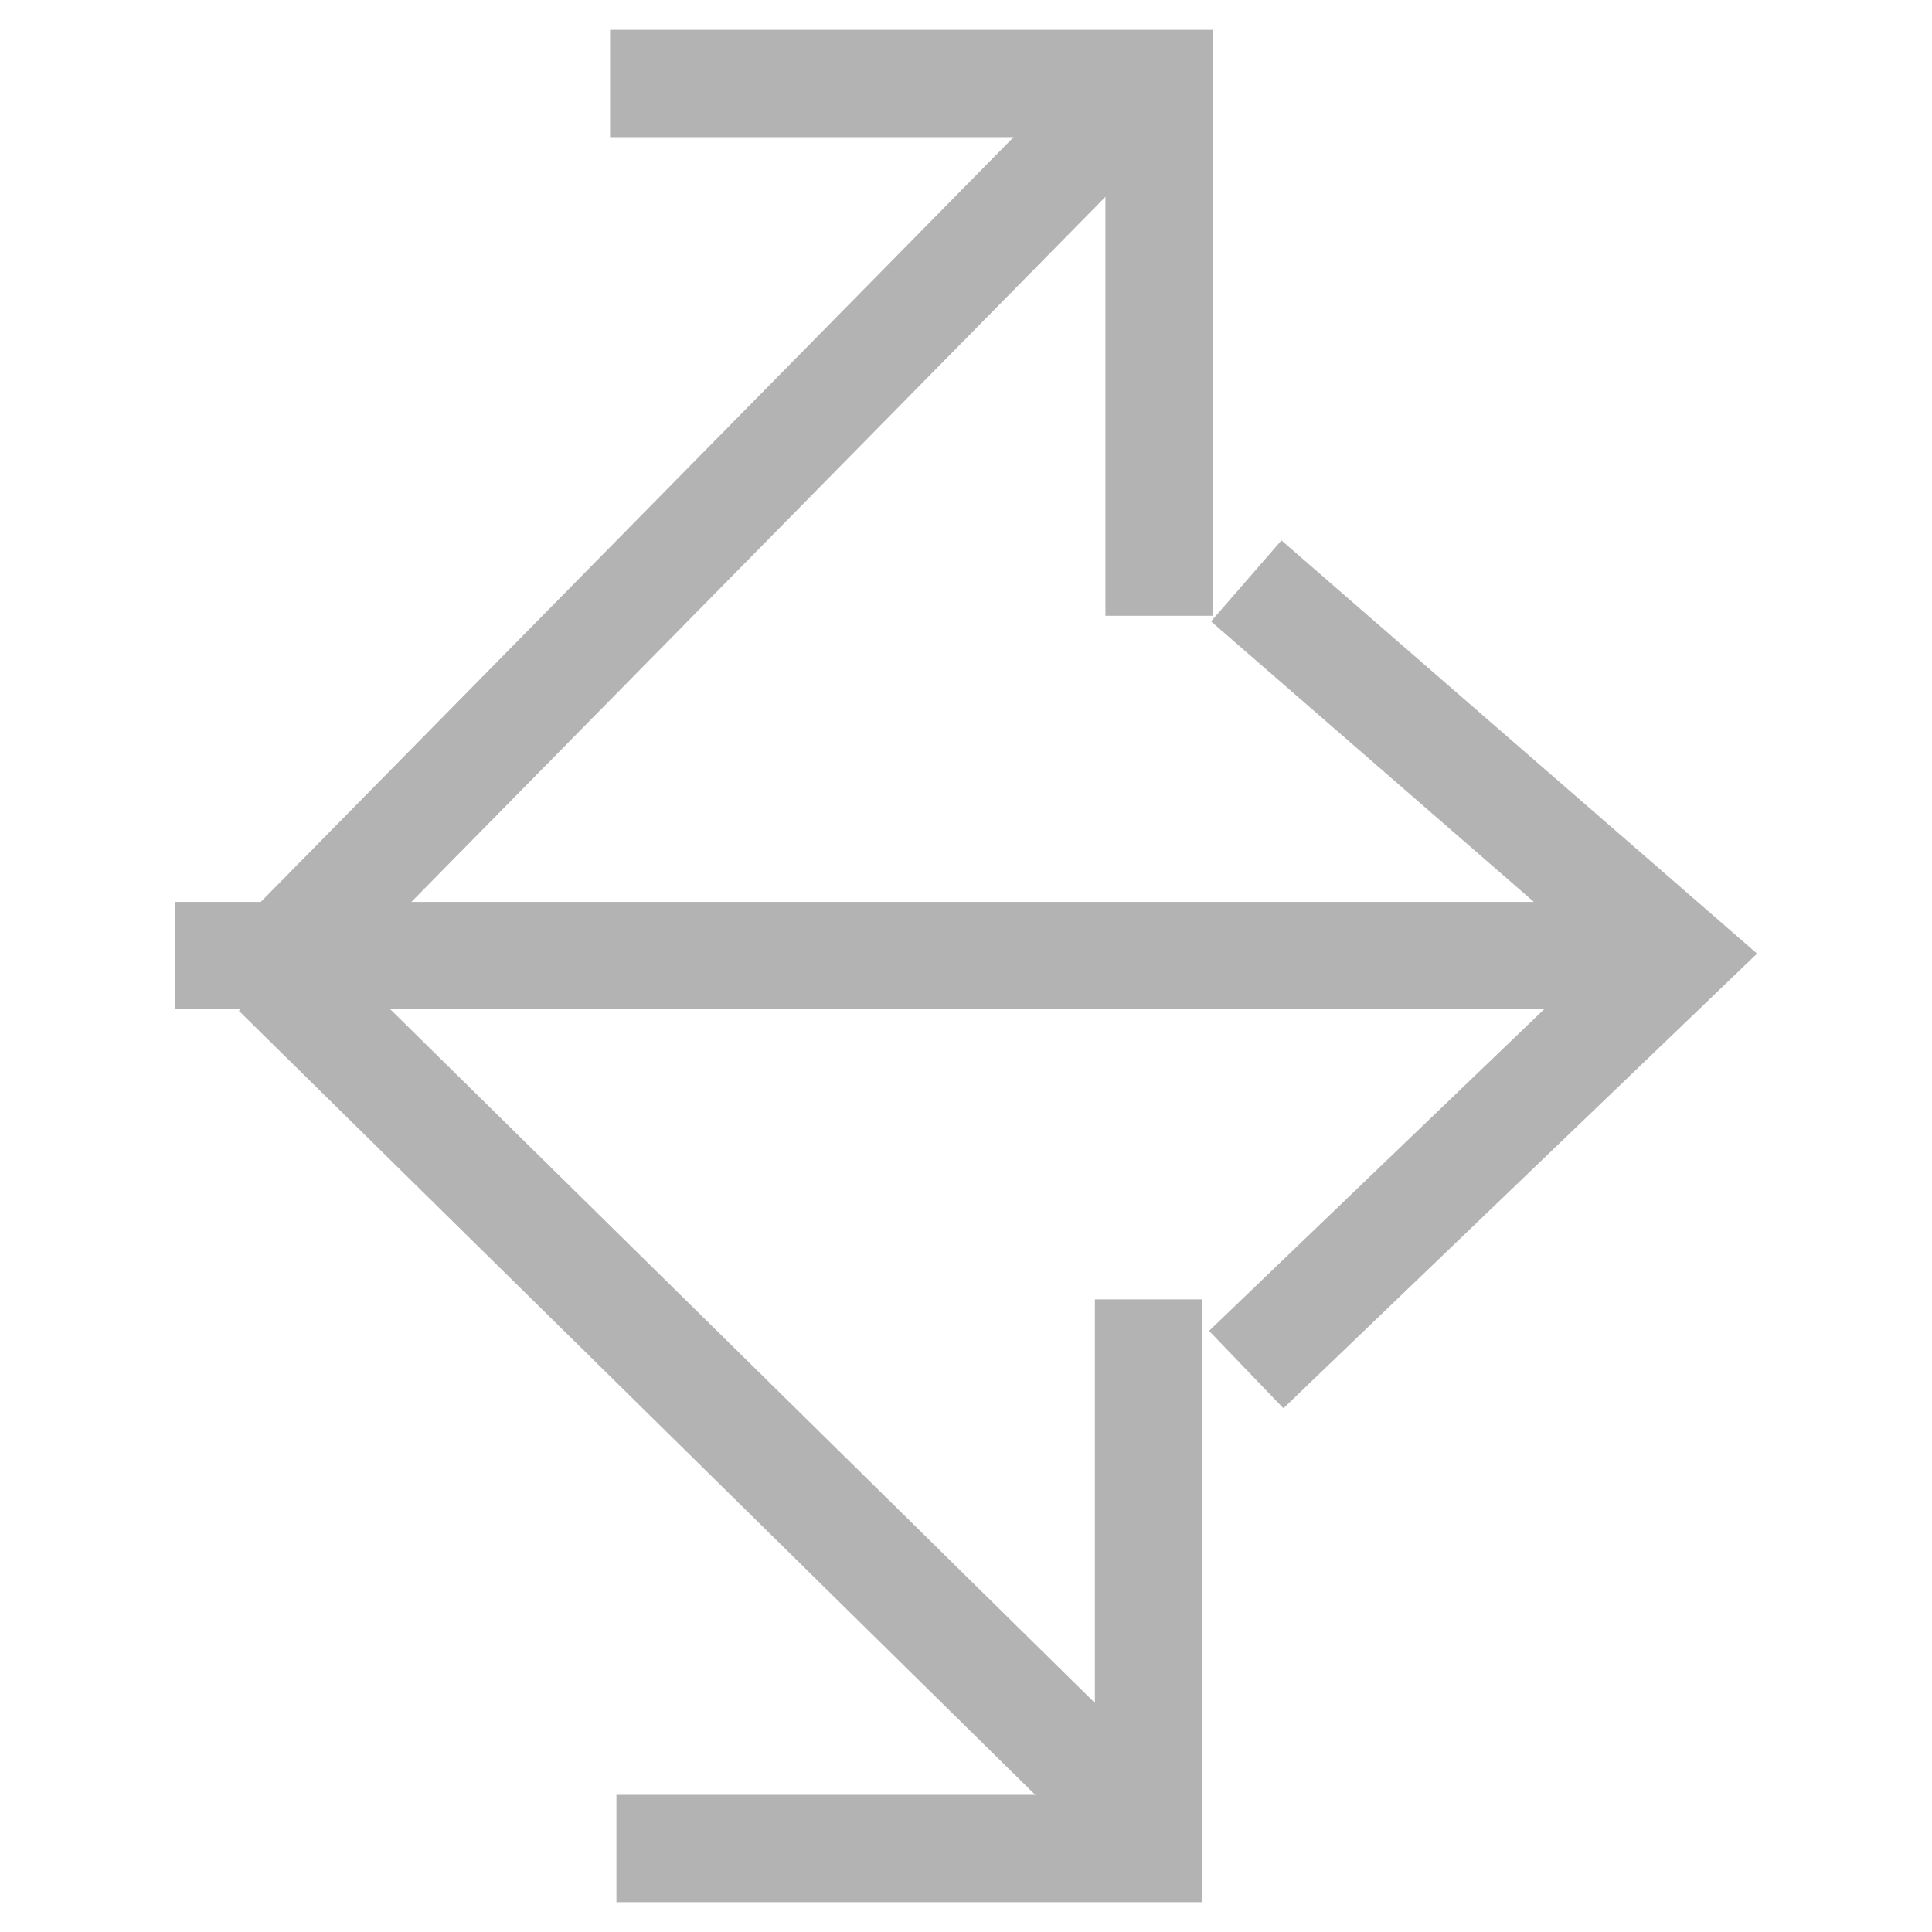 <?xml version="1.0" encoding="utf-8"?>
<!-- Generator: Adobe Illustrator 16.0.0, SVG Export Plug-In . SVG Version: 6.00 Build 0)  -->
<!DOCTYPE svg PUBLIC "-//W3C//DTD SVG 1.1//EN" "http://www.w3.org/Graphics/SVG/1.1/DTD/svg11.dtd">
<svg version="1.1" id="Layer_1" xmlns="http://www.w3.org/2000/svg" xmlns:xlink="http://www.w3.org/1999/xlink" x="0px" y="0px"
	 width="18px" height="18px" viewBox="0 0 18 18" enable-background="new 0 0 18 18" xml:space="preserve">
<g>
	<line fill="none" stroke="#B3B3B3" stroke-miterlimit="10" x1="1.629" y1="8.903" x2="15.629" y2="8.903"/>
	<path fill="none" stroke="#B3B3B3" stroke-miterlimit="10" d="M15.629,8.903"/>
	<path fill="none" stroke="#B3B3B3" stroke-miterlimit="10" d="M11.814,12.76"/>
	<polyline fill="none" stroke="#B3B3B3" stroke-miterlimit="10" points="11.611,5.412 15.629,8.903 11.611,12.76 	"/>
	<line fill="none" stroke="#B3B3B3" stroke-miterlimit="10" x1="10.637" y1="0.778" x2="2.639" y2="8.903"/>
	<polyline fill="none" stroke="#B3B3B3" stroke-miterlimit="10" points="5.684,0.778 10.799,0.778 10.799,5.737 	"/>
	<line fill="none" stroke="#B3B3B3" stroke-miterlimit="10" x1="10.701" y1="17.06" x2="2.576" y2="9.061"/>
	<polyline fill="none" stroke="#B3B3B3" stroke-miterlimit="10" points="10.701,12.106 10.701,17.222 5.743,17.222 	"/>
</g>
</svg>

